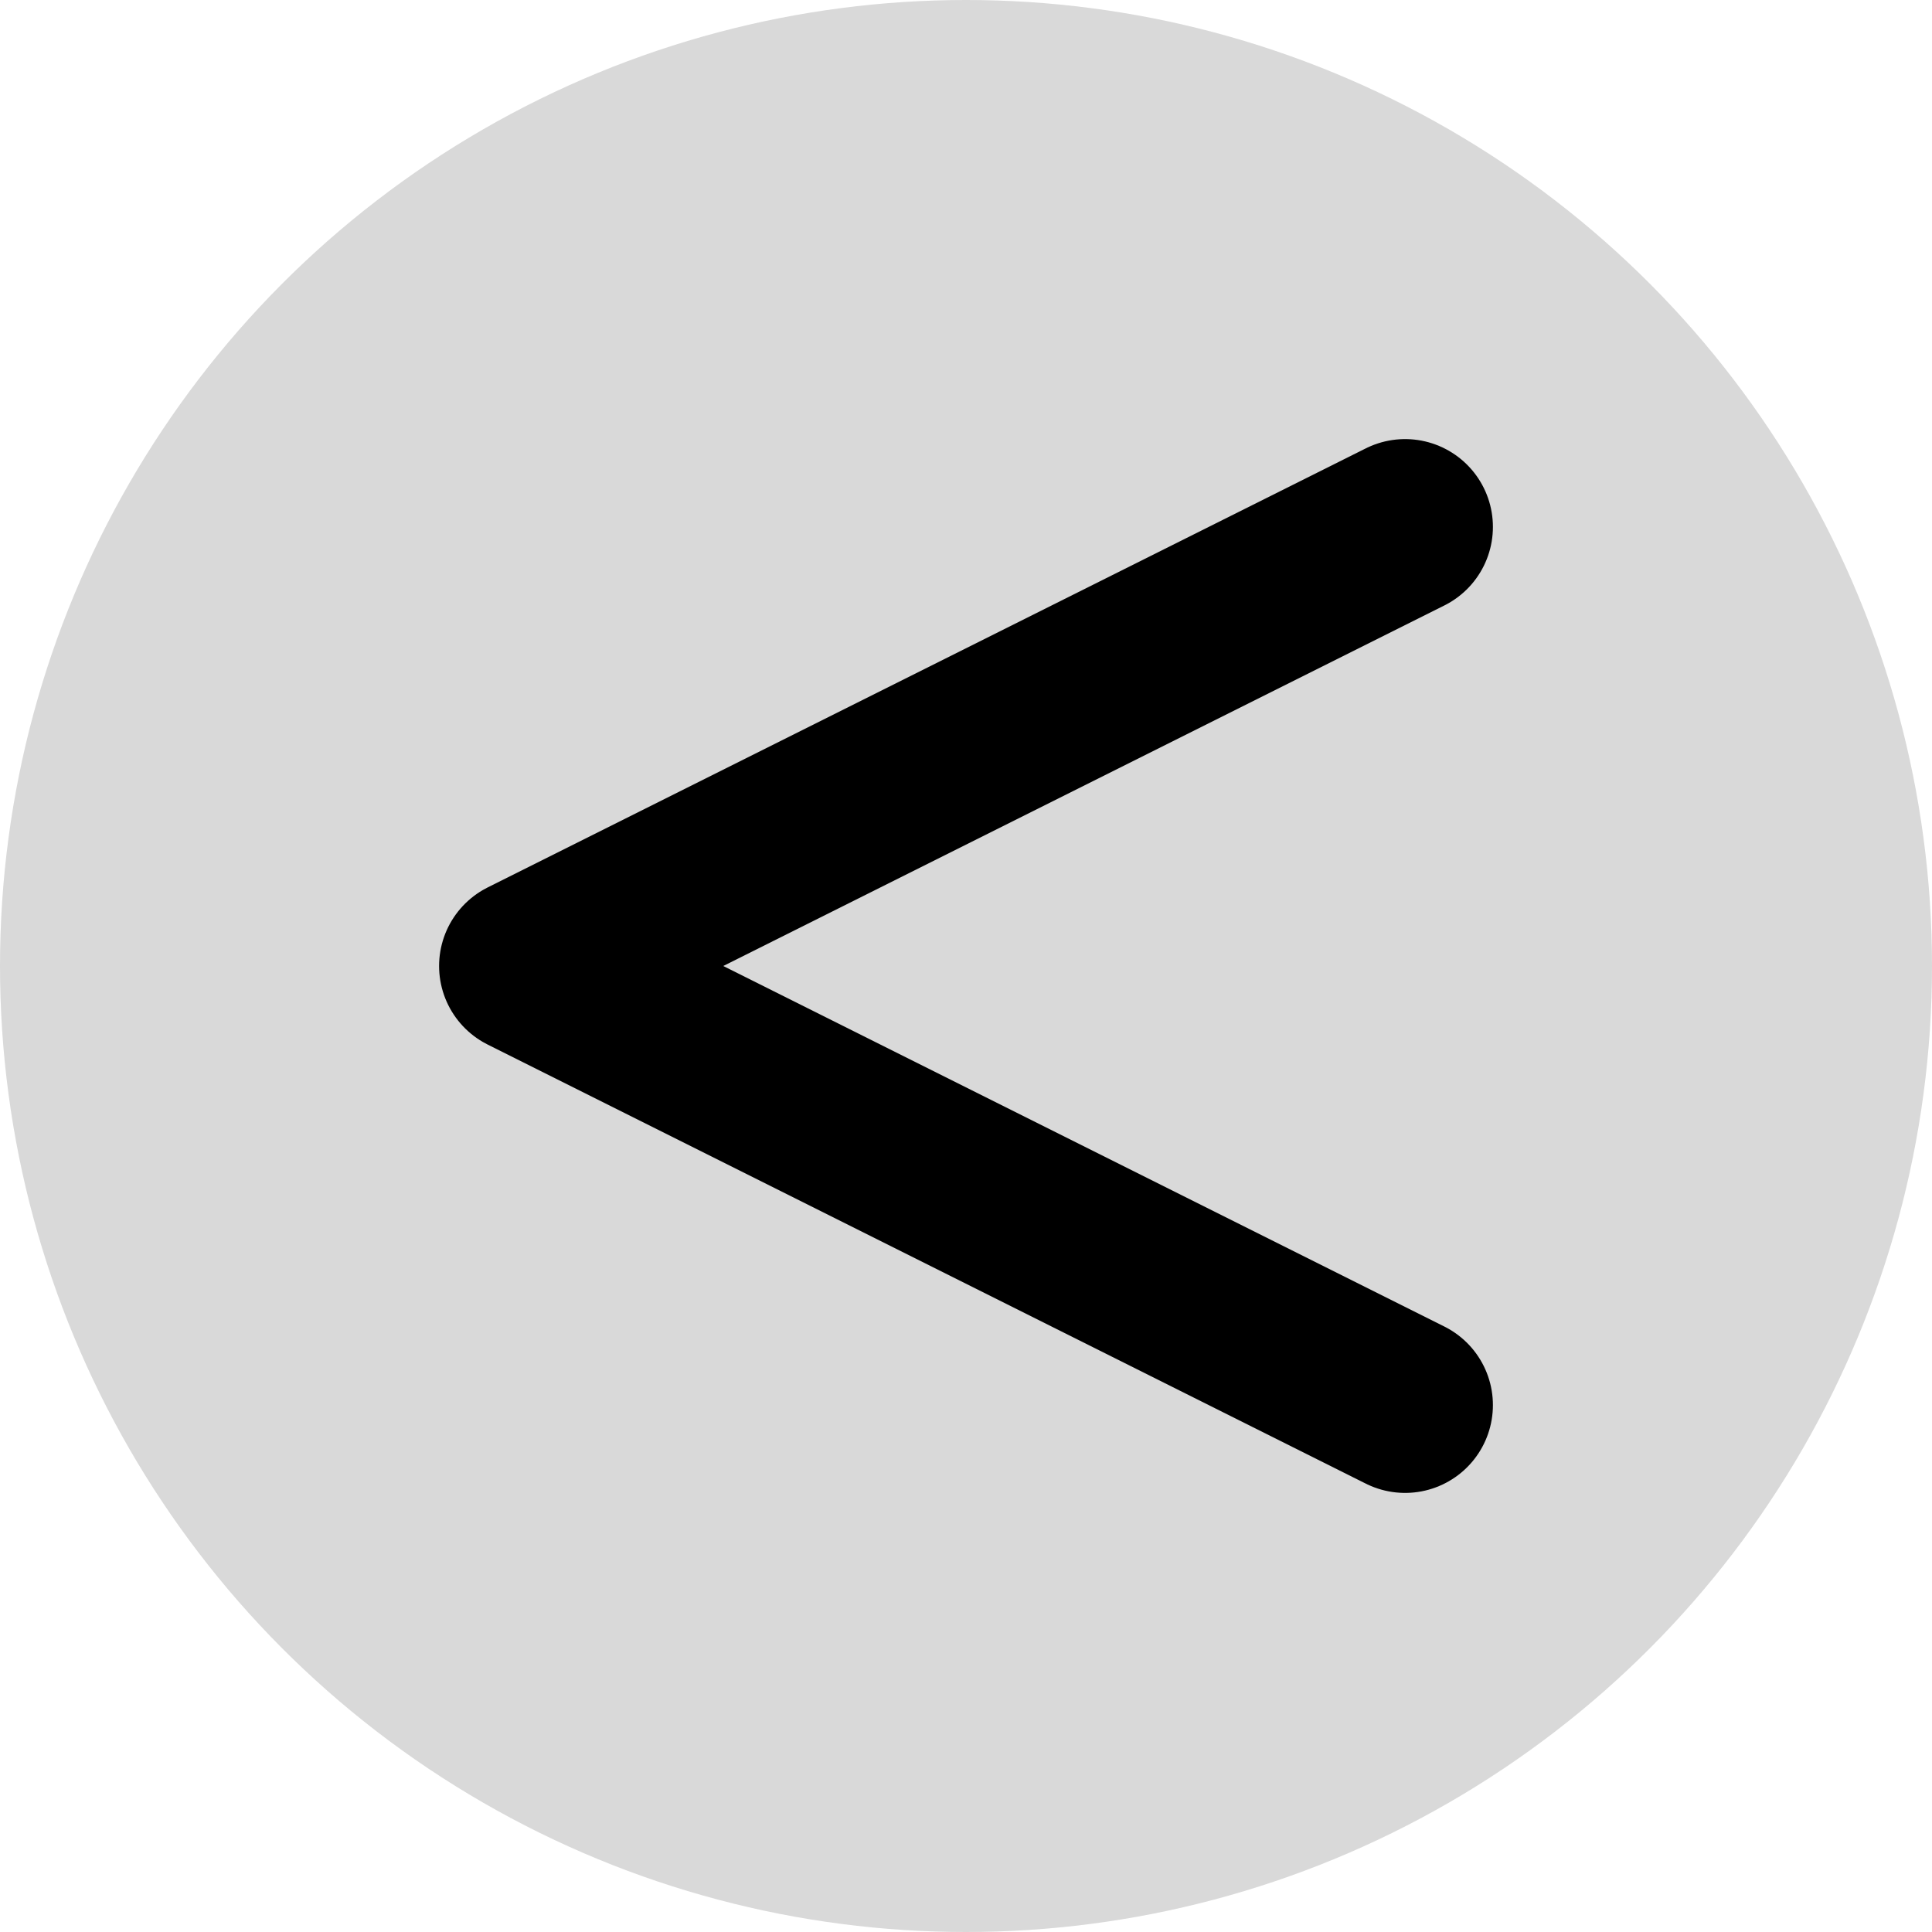 <svg width="22" height="22" viewBox="0 0 22 22" fill="none" xmlns="http://www.w3.org/2000/svg">
<circle cx="11" cy="11" r="11" fill="#D9D9D9"/>
<path d="M16 16L6 11L16 6" stroke="black" stroke-width="2" stroke-linecap="round" stroke-linejoin="round"/>
</svg>
